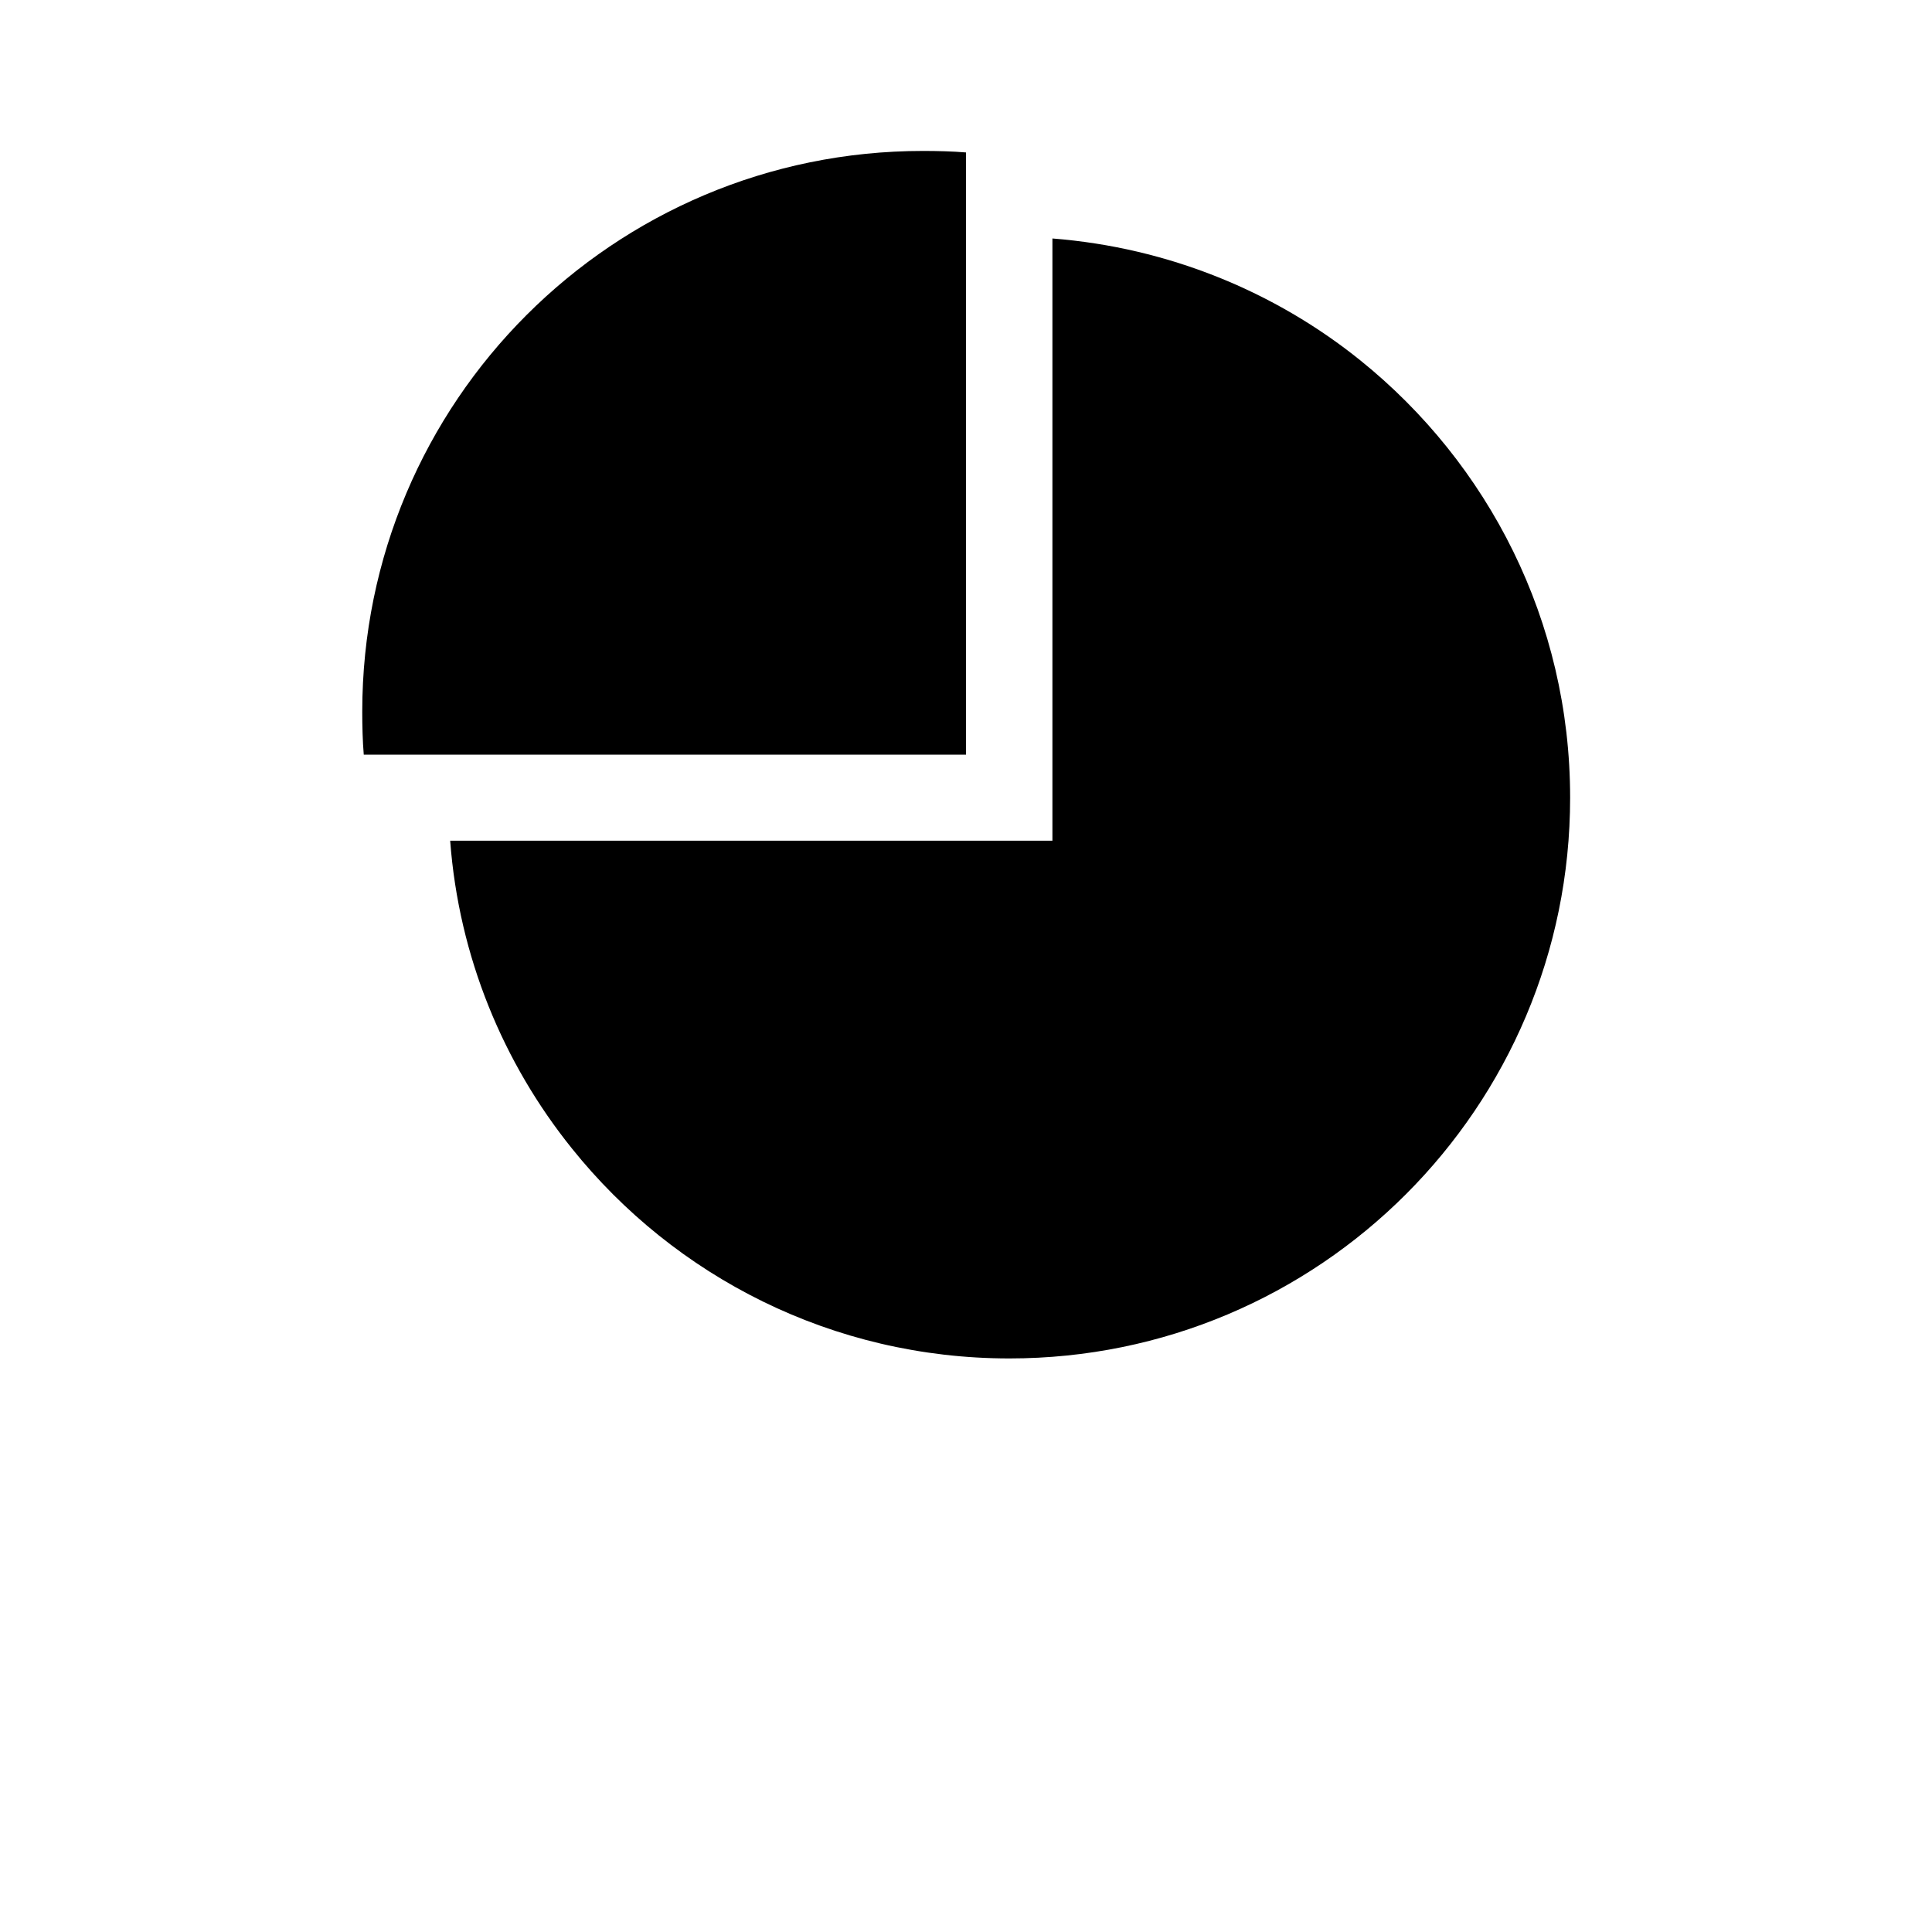 <svg xmlns="http://www.w3.org/2000/svg" width="512" height="512" viewBox="0 0 512 512">
    <path d="M96.4 200H256V40.4c-3.6-.3-7.6-.4-11.4-.4C162.5 40 96 106.5 96 188.6c0 3.8.1 7.8.4 11.4z"/>
    <path d="M151.6 304.4c27.2 33.9 69 55.6 115.9 55.6 82.1 0 148.6-66.5 148.6-148.6 0-46.9-21.7-88.6-55.6-115.9-22.6-18.2-50.9-29.9-81.6-32.3v159.6H119.3c2.3 30.8 14.1 59 32.3 81.6z"/>
</svg>
